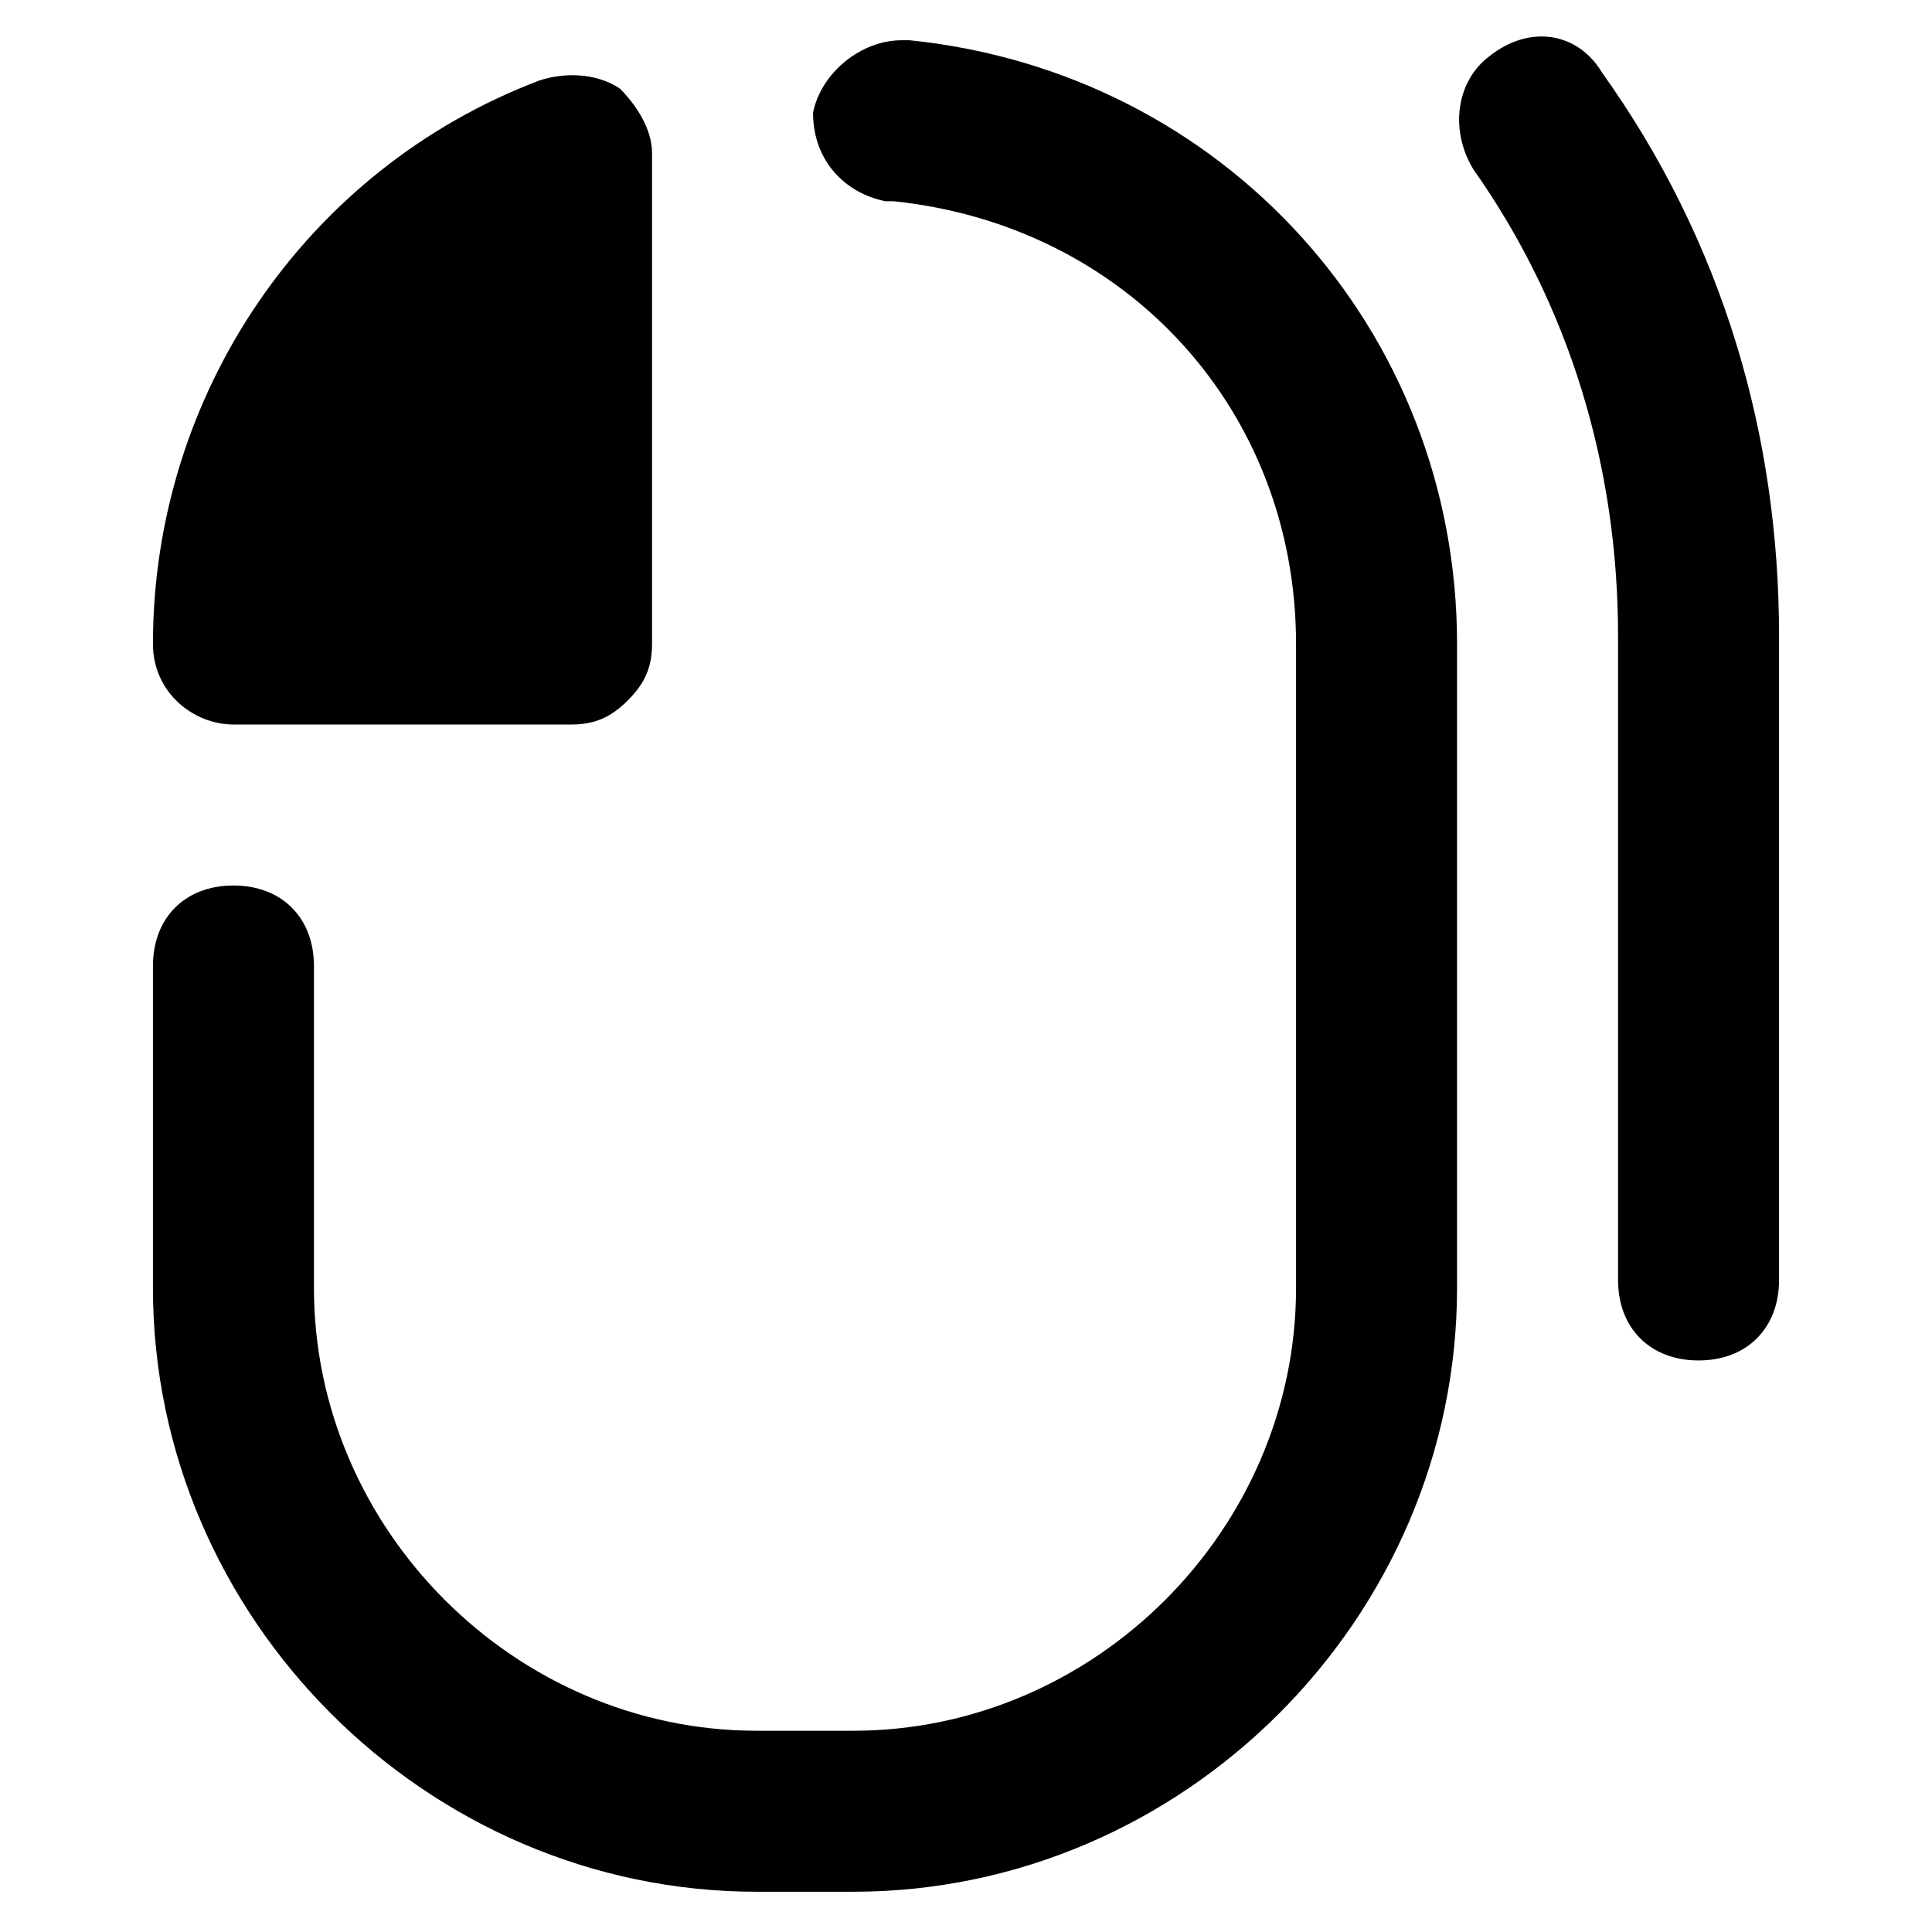 <?xml version="1.0" encoding="utf-8"?>
<!-- Generator: Adobe Illustrator 24.3.0, SVG Export Plug-In . SVG Version: 6.00 Build 0)  -->
<svg version="1.1" id="Layer_3" xmlns="http://www.w3.org/2000/svg" xmlns:xlink="http://www.w3.org/1999/xlink" x="0px" y="0px"
	 viewBox="0 0 24 24" style="enable-background:new 0 0 24 24;" xml:space="preserve">
<style type="text/css">
	.st0{fill:none;}
</style>
<g id="Layer_2_3_">
	<rect class="st0" width="24" height="24"/>
</g>
<g>
	<path d="M19.9,0.9c-0.3-0.5-0.9-0.6-1.4-0.2C18.1,1,18,1.6,18.3,2.1c1.2,1.7,1.8,3.7,1.8,5.8v8c0,0.6,0.4,1,1,1s1-0.4,1-1v-8
		C22.1,5.4,21.4,3,19.9,0.9z"/>
	<path d="M11.3,0.5l-0.1,0c-0.5,0-1,0.4-1.1,0.9c0,0.6,0.4,1,0.9,1.1l0.1,0c2.9,0.3,5,2.6,5,5.5v8c0,3-2.5,5.5-5.5,5.5H9.4
		c-3,0-5.5-2.5-5.5-5.5v-4c0-0.6-0.4-1-1-1s-1,0.4-1,1v4c0,4.1,3.4,7.5,7.5,7.5h1.2c4.1,0,7.5-3.4,7.5-7.5V8
		C18.1,4.1,15.2,0.9,11.3,0.5z"/>
	<path d="M2.9,9h4.2c0.3,0,0.5-0.1,0.7-0.3C8,8.5,8.1,8.3,8.1,8l0-6.1c0-0.3-0.2-0.6-0.4-0.8C7.4,0.9,7,0.9,6.7,1
		C3.8,2.1,1.9,4.9,1.9,8C1.9,8.6,2.4,9,2.9,9z"/>
</g>
</svg>
